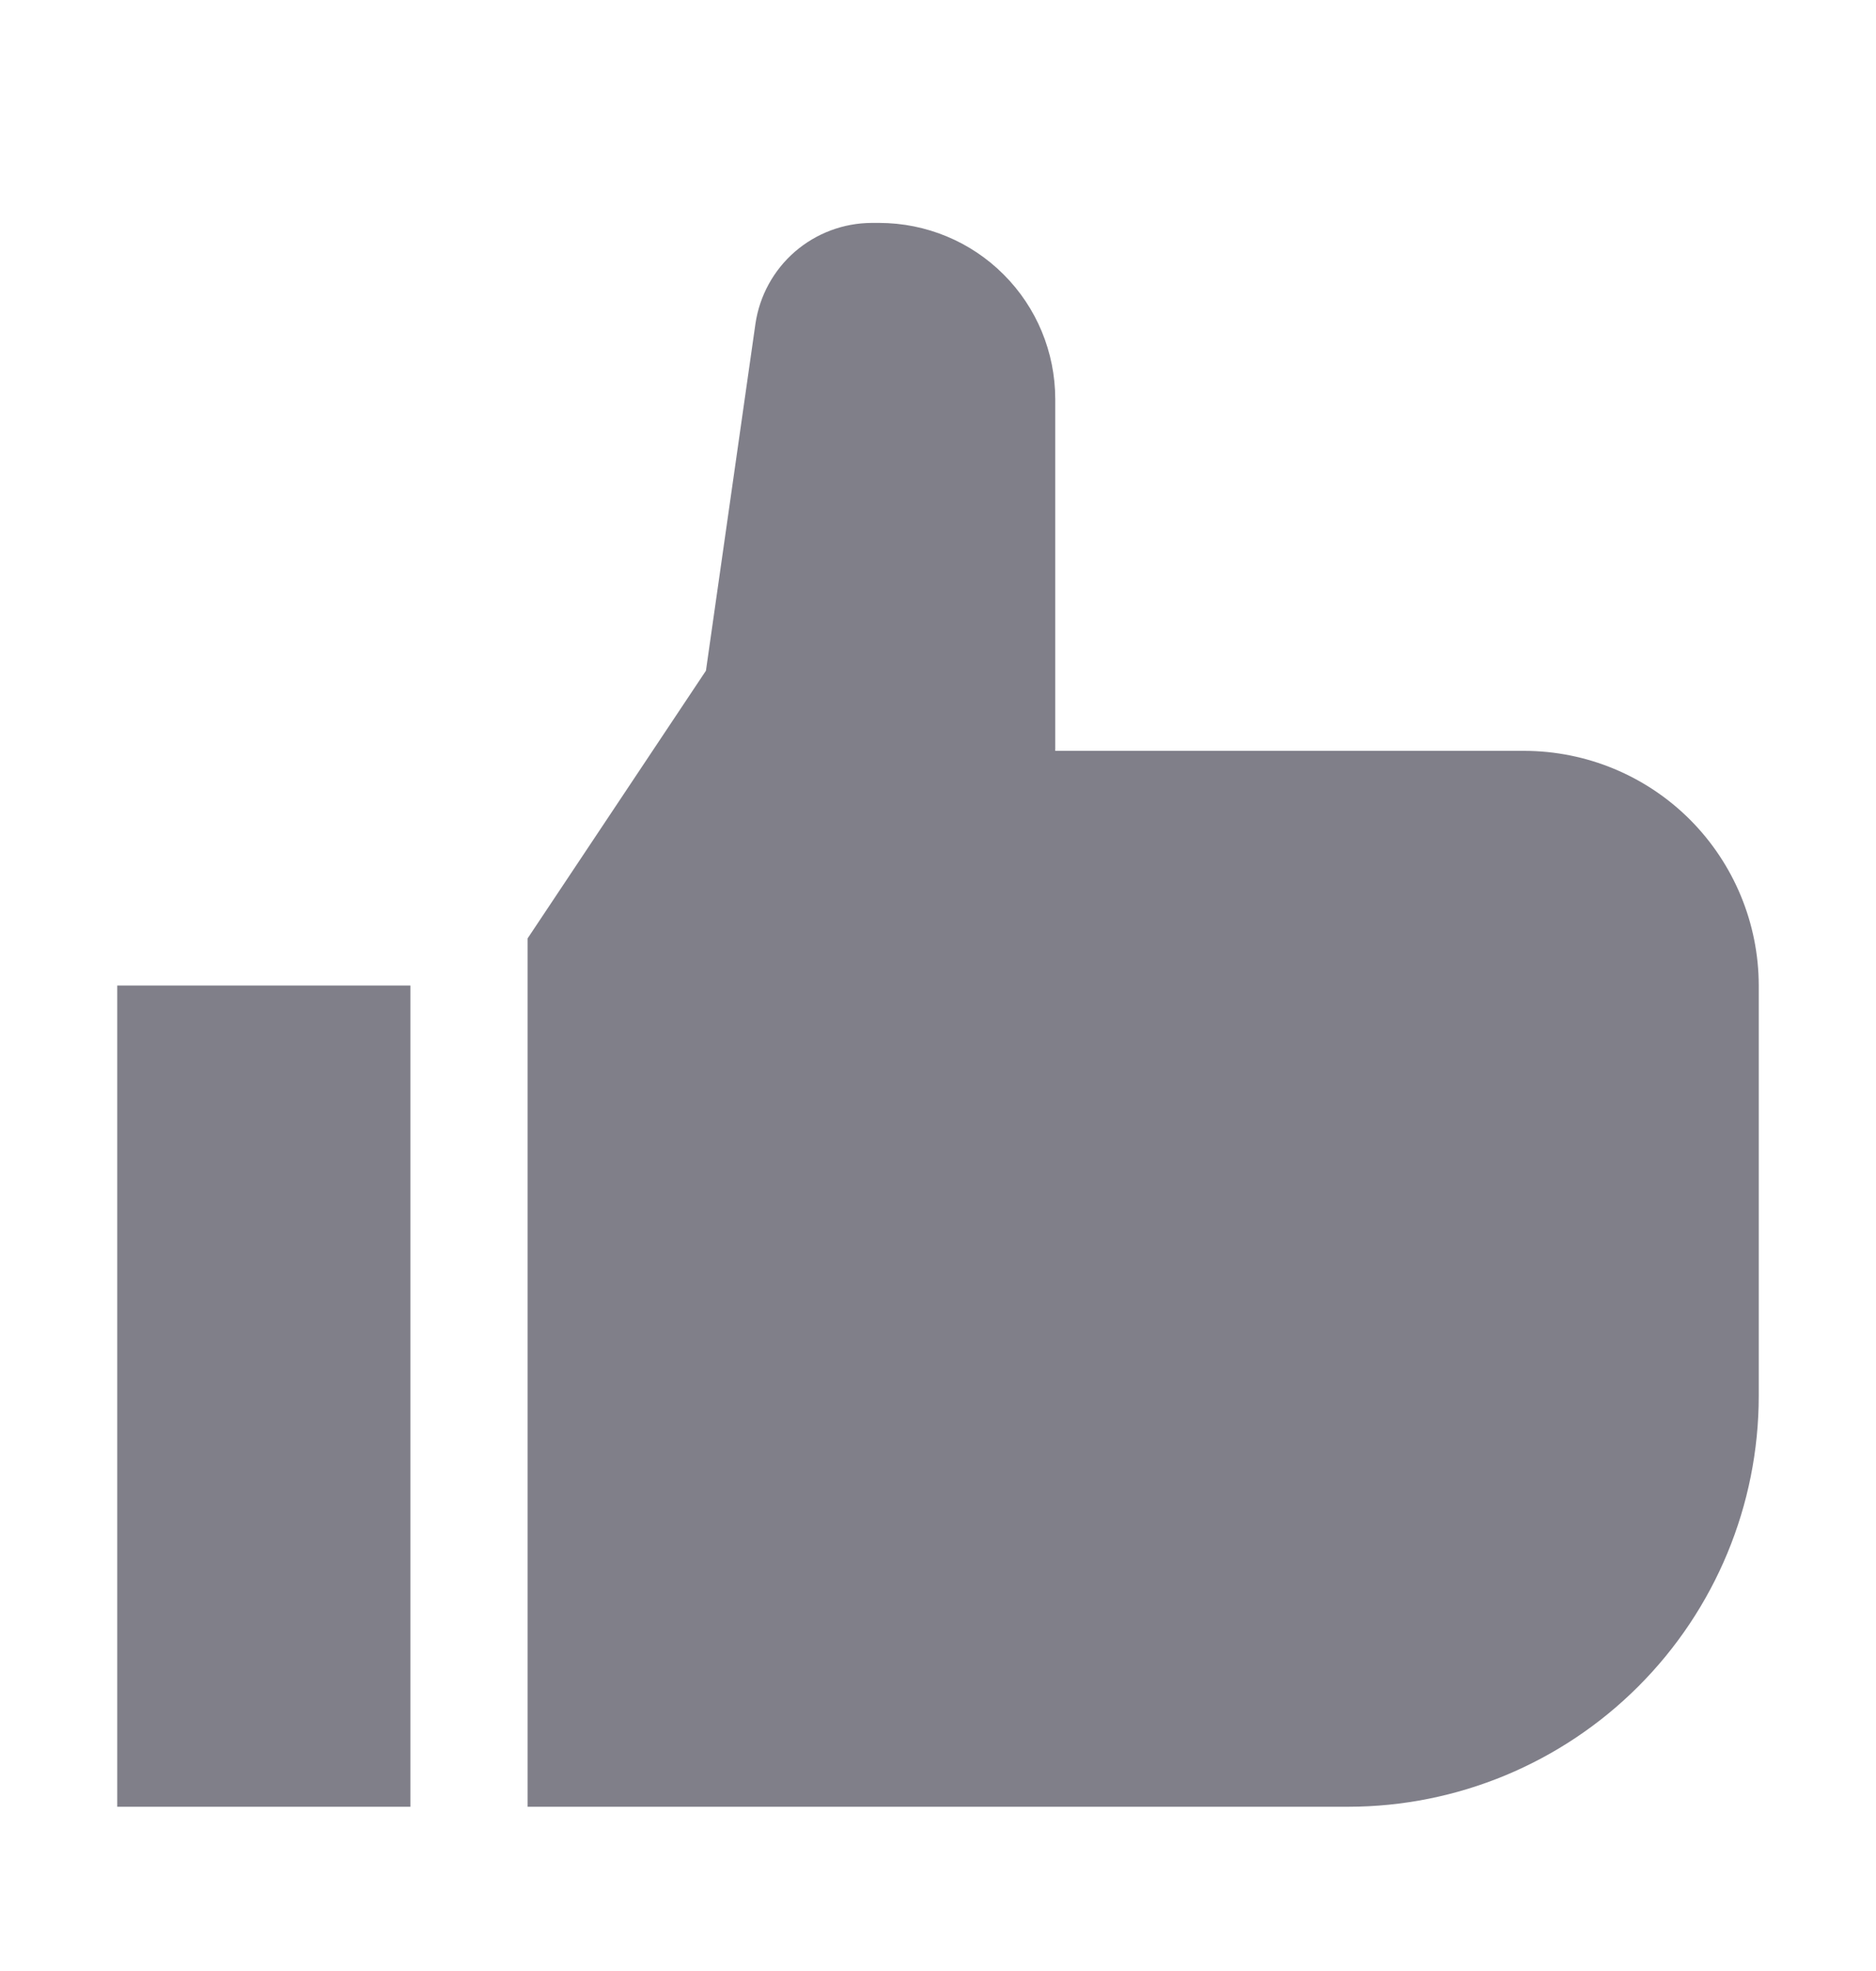 <svg xmlns="http://www.w3.org/2000/svg" width="20" height="21" viewBox="0 0 20 21" fill="none">
  <path d="M1.25 10.5H4.375V19.25H1.25V10.5ZM14.375 19.25H5.625V9.998L7.526 7.146L8.054 3.448C8.098 3.151 8.247 2.879 8.474 2.682C8.702 2.485 8.992 2.376 9.293 2.375H9.375C9.872 2.376 10.349 2.573 10.7 2.925C11.052 3.276 11.249 3.753 11.25 4.25V8H16.25C16.913 8.001 17.548 8.264 18.017 8.733C18.485 9.202 18.749 9.837 18.75 10.5V14.875C18.749 16.035 18.287 17.147 17.467 17.967C16.647 18.787 15.535 19.249 14.375 19.25Z" fill="#020014" fill-opacity="0.5"/>
</svg>